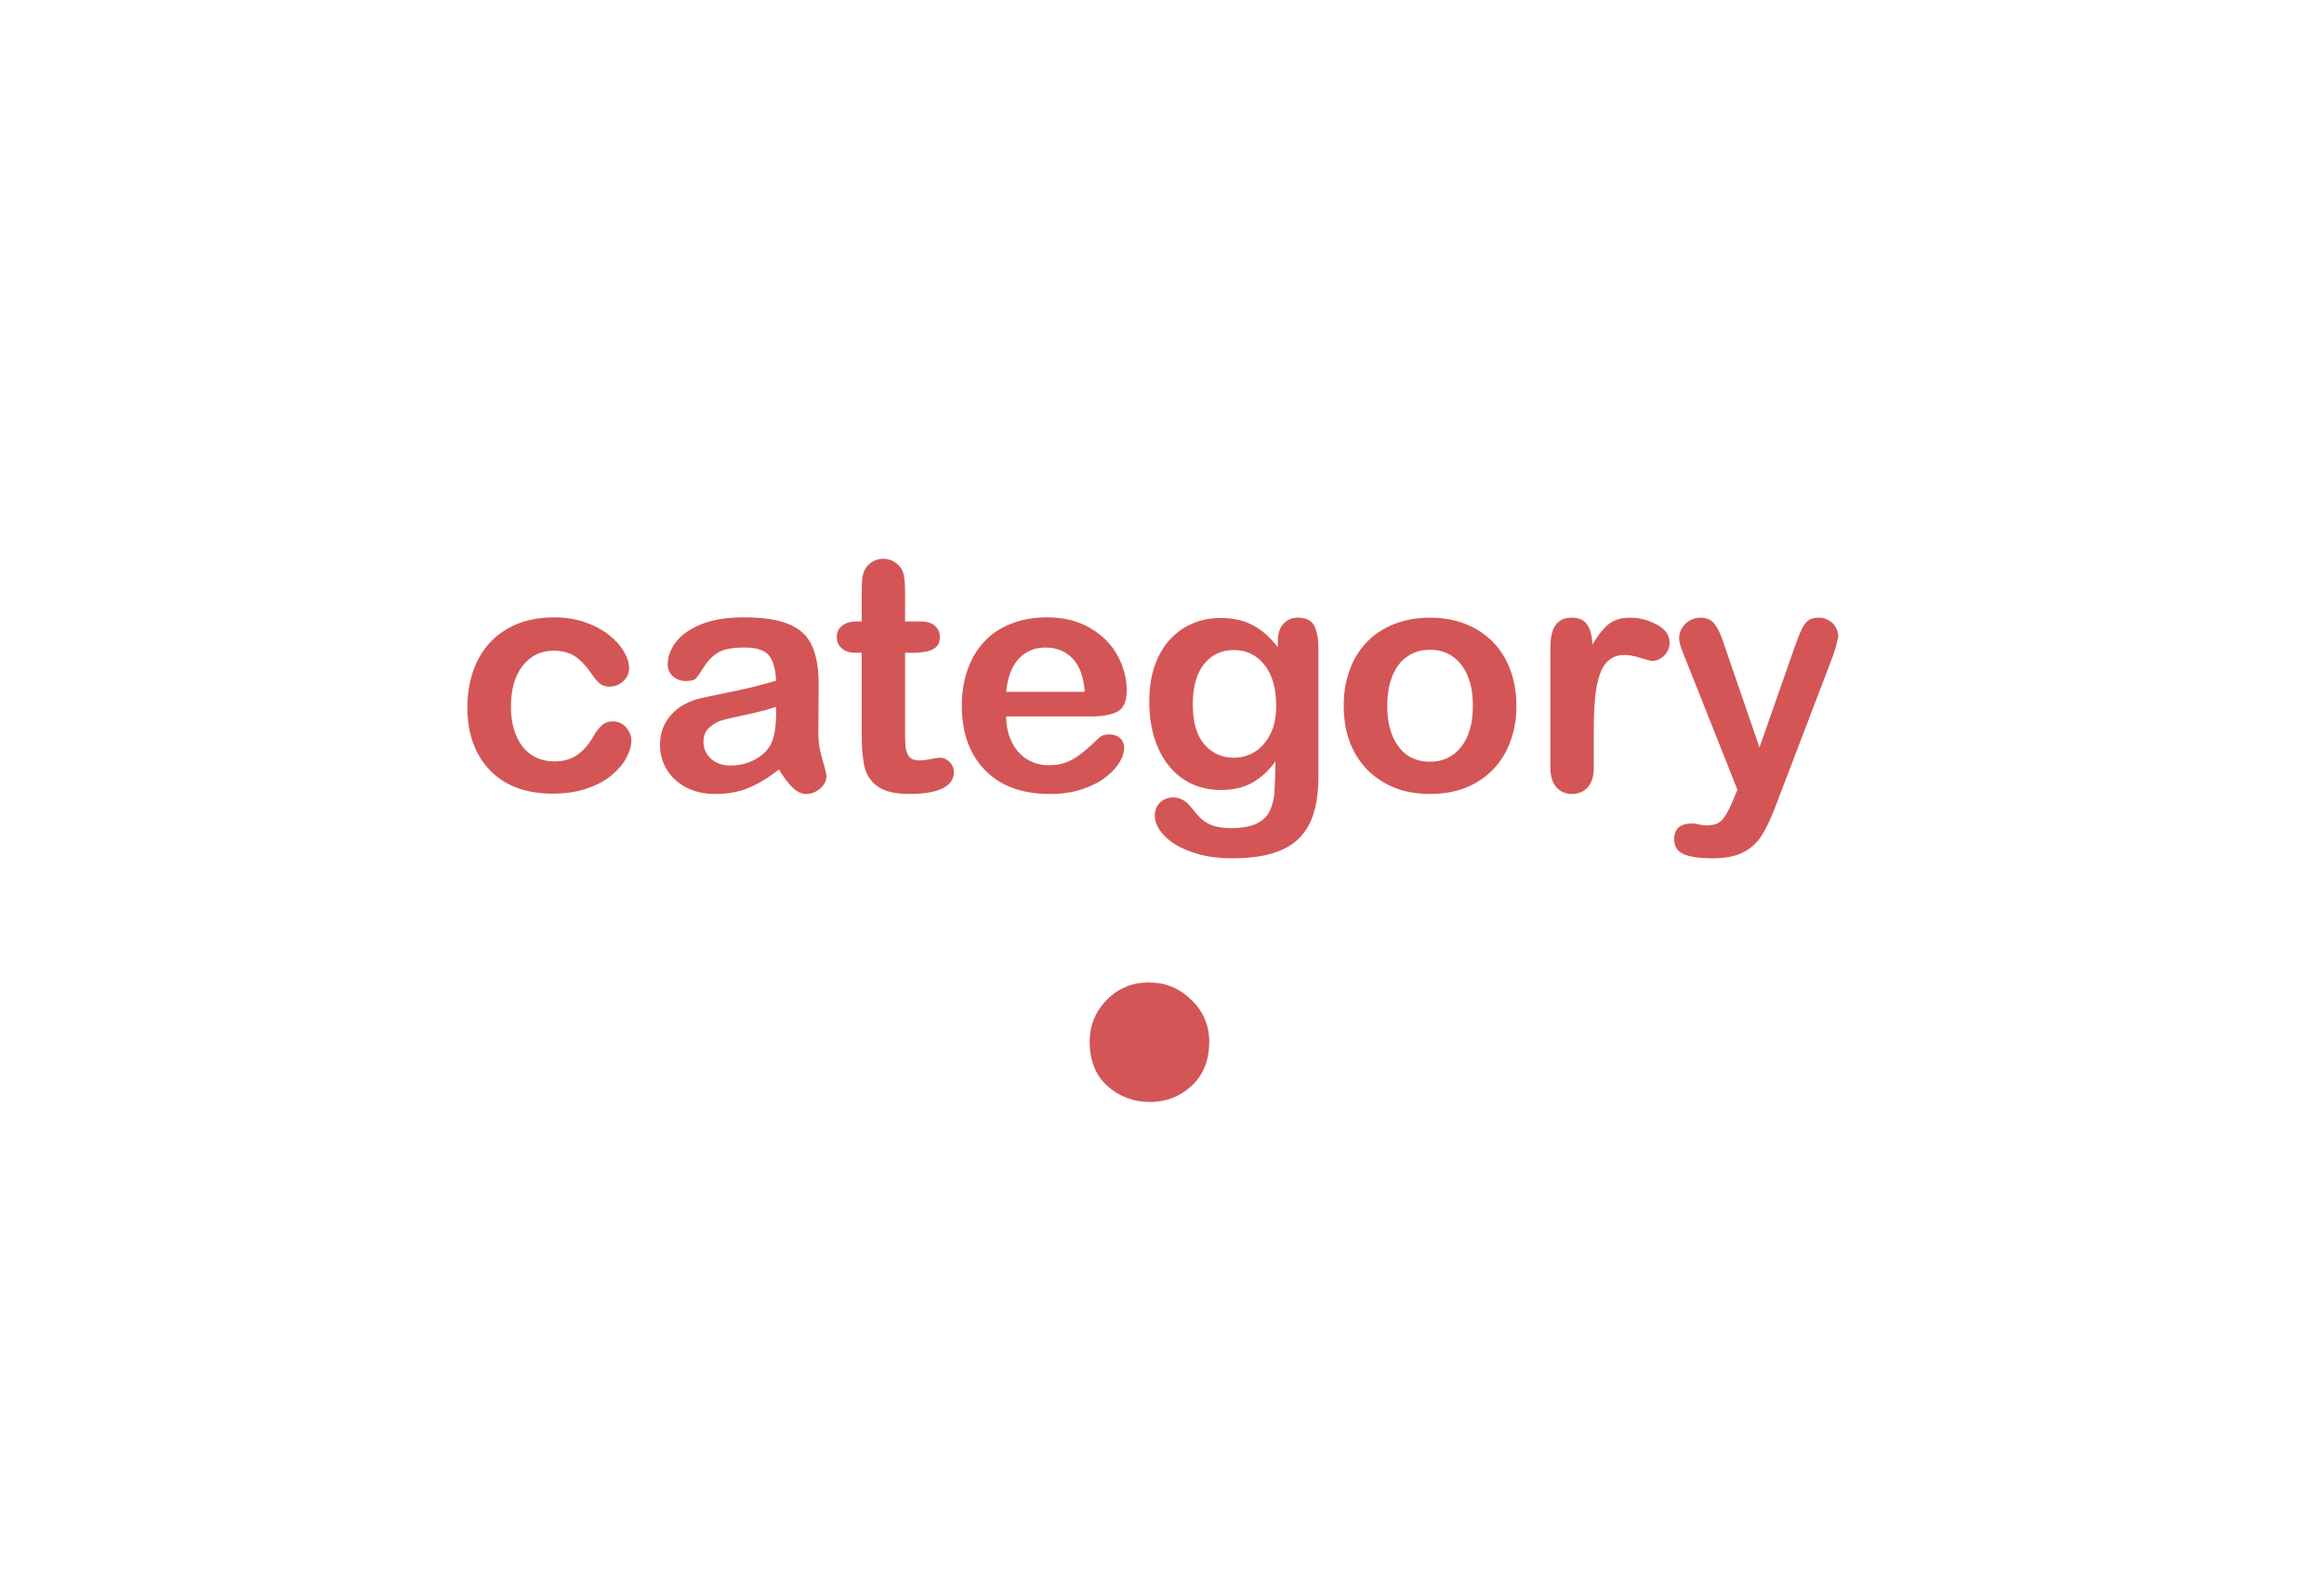 <svg width="100" height="68" viewBox="0 0 100 68" fill="none" xmlns="http://www.w3.org/2000/svg">
<g filter="url(#filter0_d_190_4349)">
<path d="M49.485 45.427C48.779 45.427 48.169 45.199 47.657 44.744C47.144 44.288 46.888 43.65 46.888 42.83C46.888 42.135 47.132 41.536 47.622 41.035C48.112 40.534 48.716 40.283 49.434 40.283C50.152 40.283 50.761 40.534 51.263 41.035C51.775 41.525 52.032 42.123 52.032 42.83C52.032 43.639 51.775 44.276 51.263 44.744C50.761 45.199 50.169 45.427 49.485 45.427Z" fill="#D45555"/>
<path d="M27.167 29.86C27.167 30.093 27.096 30.341 26.955 30.605C26.818 30.87 26.606 31.123 26.319 31.364C26.037 31.601 25.679 31.793 25.246 31.939C24.813 32.084 24.326 32.157 23.783 32.157C22.63 32.157 21.73 31.822 21.083 31.152C20.436 30.478 20.112 29.576 20.112 28.445C20.112 27.68 20.26 27.003 20.557 26.415C20.853 25.827 21.281 25.374 21.842 25.055C22.402 24.731 23.072 24.569 23.852 24.569C24.335 24.569 24.777 24.64 25.178 24.781C25.583 24.922 25.925 25.105 26.203 25.328C26.486 25.551 26.7 25.791 26.846 26.046C26.996 26.297 27.071 26.531 27.071 26.75C27.071 26.973 26.987 27.162 26.818 27.317C26.654 27.472 26.454 27.55 26.217 27.55C26.062 27.55 25.932 27.511 25.827 27.434C25.727 27.352 25.613 27.222 25.485 27.044C25.258 26.698 25.018 26.438 24.768 26.265C24.521 26.091 24.207 26.005 23.824 26.005C23.273 26.005 22.828 26.221 22.491 26.654C22.154 27.083 21.985 27.671 21.985 28.418C21.985 28.769 22.029 29.092 22.115 29.389C22.202 29.68 22.327 29.931 22.491 30.141C22.655 30.346 22.854 30.503 23.086 30.612C23.318 30.717 23.574 30.77 23.852 30.77C24.225 30.77 24.544 30.683 24.809 30.51C25.078 30.337 25.314 30.072 25.52 29.717C25.634 29.507 25.756 29.343 25.889 29.225C26.021 29.106 26.183 29.047 26.374 29.047C26.602 29.047 26.791 29.134 26.941 29.307C27.092 29.48 27.167 29.664 27.167 29.86ZM33.518 31.118C33.066 31.469 32.629 31.733 32.205 31.911C31.786 32.084 31.314 32.171 30.79 32.171C30.311 32.171 29.89 32.078 29.525 31.891C29.165 31.699 28.887 31.442 28.691 31.118C28.495 30.795 28.398 30.444 28.398 30.065C28.398 29.555 28.559 29.12 28.883 28.76C29.206 28.4 29.651 28.158 30.216 28.035C30.334 28.008 30.628 27.946 31.098 27.851C31.567 27.755 31.968 27.668 32.301 27.591C32.638 27.509 33.003 27.411 33.395 27.297C33.372 26.805 33.272 26.445 33.094 26.217C32.921 25.984 32.558 25.868 32.007 25.868C31.533 25.868 31.175 25.934 30.934 26.066C30.697 26.199 30.491 26.397 30.318 26.661C30.15 26.925 30.029 27.101 29.956 27.188C29.888 27.27 29.737 27.311 29.505 27.311C29.295 27.311 29.113 27.244 28.958 27.112C28.808 26.976 28.732 26.802 28.732 26.593C28.732 26.265 28.849 25.946 29.081 25.636C29.314 25.326 29.676 25.071 30.168 24.87C30.66 24.67 31.273 24.569 32.007 24.569C32.827 24.569 33.472 24.667 33.941 24.863C34.411 25.055 34.741 25.36 34.933 25.779C35.129 26.199 35.227 26.755 35.227 27.447C35.227 27.885 35.224 28.256 35.22 28.561C35.22 28.867 35.217 29.206 35.213 29.58C35.213 29.931 35.27 30.298 35.384 30.681C35.502 31.059 35.562 31.303 35.562 31.412C35.562 31.604 35.47 31.779 35.288 31.939C35.11 32.093 34.908 32.171 34.68 32.171C34.488 32.171 34.299 32.082 34.112 31.904C33.925 31.722 33.727 31.46 33.518 31.118ZM33.395 28.418C33.121 28.518 32.722 28.625 32.198 28.739C31.679 28.849 31.319 28.931 31.118 28.985C30.918 29.035 30.726 29.138 30.544 29.293C30.362 29.443 30.27 29.655 30.27 29.929C30.27 30.211 30.378 30.453 30.592 30.653C30.806 30.849 31.086 30.947 31.433 30.947C31.802 30.947 32.141 30.867 32.451 30.708C32.766 30.544 32.996 30.334 33.142 30.079C33.31 29.797 33.395 29.332 33.395 28.685V28.418ZM36.874 24.747H37.079V23.626C37.079 23.325 37.086 23.09 37.1 22.922C37.118 22.749 37.163 22.601 37.236 22.477C37.309 22.35 37.414 22.247 37.551 22.17C37.688 22.088 37.84 22.047 38.009 22.047C38.246 22.047 38.46 22.136 38.651 22.314C38.779 22.432 38.859 22.578 38.891 22.751C38.927 22.92 38.945 23.161 38.945 23.476V24.747H39.629C39.893 24.747 40.094 24.811 40.23 24.939C40.372 25.061 40.442 25.221 40.442 25.417C40.442 25.668 40.342 25.843 40.142 25.943C39.946 26.044 39.663 26.094 39.294 26.094H38.945V29.525C38.945 29.817 38.954 30.043 38.973 30.202C38.995 30.357 39.05 30.485 39.137 30.585C39.228 30.681 39.374 30.729 39.574 30.729C39.684 30.729 39.832 30.71 40.019 30.674C40.205 30.633 40.351 30.612 40.456 30.612C40.606 30.612 40.741 30.674 40.859 30.797C40.982 30.915 41.044 31.064 41.044 31.241C41.044 31.542 40.88 31.772 40.552 31.932C40.224 32.091 39.752 32.171 39.137 32.171C38.553 32.171 38.111 32.073 37.81 31.877C37.51 31.681 37.312 31.41 37.216 31.064C37.125 30.717 37.079 30.255 37.079 29.676V26.094H36.833C36.564 26.094 36.359 26.03 36.218 25.902C36.077 25.775 36.006 25.613 36.006 25.417C36.006 25.221 36.079 25.061 36.225 24.939C36.375 24.811 36.592 24.747 36.874 24.747ZM46.943 28.835H43.293C43.297 29.259 43.382 29.633 43.546 29.956C43.715 30.28 43.935 30.523 44.209 30.688C44.487 30.852 44.792 30.934 45.125 30.934C45.348 30.934 45.551 30.909 45.733 30.858C45.92 30.804 46.1 30.722 46.273 30.612C46.447 30.498 46.606 30.378 46.752 30.25C46.898 30.122 47.087 29.949 47.319 29.73C47.415 29.648 47.552 29.607 47.73 29.607C47.921 29.607 48.076 29.66 48.194 29.765C48.313 29.869 48.372 30.018 48.372 30.209C48.372 30.378 48.306 30.576 48.174 30.804C48.042 31.027 47.841 31.244 47.572 31.453C47.308 31.658 46.973 31.829 46.567 31.966C46.166 32.102 45.704 32.171 45.18 32.171C43.981 32.171 43.049 31.829 42.384 31.145C41.718 30.462 41.386 29.535 41.386 28.363C41.386 27.812 41.468 27.301 41.632 26.832C41.796 26.358 42.035 25.953 42.35 25.615C42.664 25.278 43.051 25.02 43.512 24.843C43.972 24.66 44.482 24.569 45.043 24.569C45.772 24.569 46.397 24.724 46.916 25.034C47.44 25.34 47.832 25.736 48.092 26.224C48.352 26.711 48.481 27.208 48.481 27.714C48.481 28.183 48.347 28.489 48.078 28.63C47.809 28.767 47.431 28.835 46.943 28.835ZM43.293 27.775H46.677C46.631 27.137 46.458 26.661 46.157 26.347C45.861 26.028 45.469 25.868 44.981 25.868C44.517 25.868 44.134 26.03 43.833 26.354C43.537 26.672 43.357 27.146 43.293 27.775ZM56.732 25.95V31.371C56.732 31.991 56.666 32.524 56.534 32.971C56.402 33.417 56.19 33.786 55.898 34.078C55.607 34.37 55.224 34.586 54.75 34.727C54.281 34.869 53.695 34.94 52.993 34.94C52.351 34.94 51.776 34.848 51.27 34.666C50.765 34.488 50.375 34.256 50.102 33.969C49.828 33.686 49.691 33.395 49.691 33.094C49.691 32.866 49.769 32.679 49.924 32.533C50.079 32.392 50.266 32.321 50.484 32.321C50.758 32.321 50.997 32.442 51.202 32.684C51.302 32.807 51.405 32.93 51.51 33.053C51.619 33.18 51.738 33.287 51.865 33.374C51.997 33.465 52.155 33.531 52.337 33.572C52.519 33.618 52.729 33.641 52.966 33.641C53.449 33.641 53.823 33.572 54.087 33.435C54.356 33.303 54.543 33.117 54.648 32.875C54.757 32.633 54.821 32.374 54.839 32.096C54.857 31.822 54.871 31.38 54.88 30.77C54.593 31.171 54.26 31.476 53.882 31.686C53.508 31.895 53.062 32 52.542 32C51.918 32 51.371 31.84 50.901 31.521C50.437 31.203 50.079 30.756 49.828 30.182C49.578 29.607 49.452 28.944 49.452 28.192C49.452 27.632 49.527 27.126 49.678 26.675C49.833 26.224 50.051 25.843 50.334 25.533C50.617 25.223 50.942 24.991 51.312 24.836C51.681 24.676 52.086 24.597 52.528 24.597C53.057 24.597 53.515 24.699 53.902 24.904C54.29 25.105 54.65 25.422 54.982 25.855V25.602C54.982 25.278 55.062 25.027 55.222 24.85C55.381 24.672 55.586 24.583 55.837 24.583C56.197 24.583 56.436 24.701 56.555 24.939C56.673 25.171 56.732 25.508 56.732 25.95ZM51.325 28.315C51.325 29.072 51.489 29.644 51.817 30.031C52.15 30.419 52.578 30.612 53.102 30.612C53.412 30.612 53.704 30.53 53.977 30.366C54.255 30.198 54.481 29.947 54.654 29.614C54.828 29.277 54.914 28.869 54.914 28.391C54.914 27.63 54.745 27.037 54.408 26.613C54.075 26.189 53.636 25.977 53.089 25.977C52.556 25.977 52.127 26.18 51.804 26.586C51.485 26.991 51.325 27.568 51.325 28.315ZM65.25 28.377C65.25 28.933 65.163 29.446 64.99 29.915C64.817 30.384 64.566 30.788 64.238 31.125C63.91 31.462 63.518 31.722 63.062 31.904C62.607 32.082 62.094 32.171 61.524 32.171C60.959 32.171 60.451 32.08 60 31.898C59.549 31.715 59.157 31.455 58.824 31.118C58.496 30.776 58.245 30.375 58.072 29.915C57.904 29.45 57.819 28.938 57.819 28.377C57.819 27.812 57.906 27.295 58.079 26.825C58.252 26.356 58.501 25.955 58.824 25.622C59.148 25.289 59.54 25.034 60 24.856C60.46 24.674 60.968 24.583 61.524 24.583C62.09 24.583 62.602 24.674 63.062 24.856C63.523 25.039 63.917 25.299 64.245 25.636C64.573 25.973 64.822 26.374 64.99 26.839C65.163 27.304 65.25 27.816 65.25 28.377ZM63.377 28.377C63.377 27.616 63.208 27.023 62.871 26.6C62.538 26.176 62.09 25.964 61.524 25.964C61.16 25.964 60.839 26.06 60.56 26.251C60.283 26.438 60.068 26.716 59.918 27.085C59.768 27.454 59.692 27.885 59.692 28.377C59.692 28.865 59.765 29.291 59.911 29.655C60.062 30.02 60.273 30.3 60.547 30.496C60.825 30.688 61.151 30.783 61.524 30.783C62.09 30.783 62.538 30.571 62.871 30.148C63.208 29.719 63.377 29.129 63.377 28.377ZM68.579 29.477V31.036C68.579 31.414 68.49 31.699 68.312 31.891C68.135 32.078 67.909 32.171 67.636 32.171C67.367 32.171 67.146 32.075 66.973 31.884C66.799 31.692 66.713 31.41 66.713 31.036V25.841C66.713 25.002 67.016 24.583 67.622 24.583C67.932 24.583 68.155 24.681 68.292 24.877C68.429 25.073 68.504 25.362 68.518 25.745C68.741 25.362 68.969 25.073 69.201 24.877C69.438 24.681 69.753 24.583 70.144 24.583C70.537 24.583 70.917 24.681 71.286 24.877C71.655 25.073 71.84 25.333 71.84 25.656C71.84 25.884 71.76 26.073 71.601 26.224C71.446 26.369 71.277 26.442 71.095 26.442C71.026 26.442 70.86 26.401 70.596 26.319C70.336 26.233 70.106 26.189 69.905 26.189C69.632 26.189 69.409 26.262 69.235 26.408C69.062 26.549 68.928 26.761 68.832 27.044C68.736 27.326 68.67 27.664 68.634 28.056C68.597 28.443 68.579 28.917 68.579 29.477ZM74.588 32.403L74.759 31.986L72.462 26.203C72.321 25.87 72.25 25.629 72.25 25.479C72.25 25.319 72.291 25.171 72.373 25.034C72.455 24.898 72.567 24.788 72.708 24.706C72.854 24.624 73.004 24.583 73.159 24.583C73.428 24.583 73.631 24.67 73.768 24.843C73.904 25.011 74.025 25.255 74.13 25.574L75.709 30.168L77.206 25.895C77.325 25.549 77.432 25.278 77.527 25.082C77.623 24.886 77.723 24.754 77.828 24.686C77.938 24.617 78.09 24.583 78.286 24.583C78.427 24.583 78.562 24.622 78.689 24.699C78.822 24.772 78.922 24.872 78.99 25C79.063 25.128 79.1 25.262 79.1 25.403C79.081 25.49 79.052 25.613 79.011 25.773C78.97 25.932 78.92 26.094 78.86 26.258L76.427 32.629C76.217 33.19 76.012 33.629 75.811 33.948C75.611 34.267 75.344 34.511 75.012 34.68C74.684 34.853 74.239 34.94 73.679 34.94C73.132 34.94 72.722 34.88 72.448 34.762C72.175 34.643 72.038 34.427 72.038 34.112C72.038 33.898 72.102 33.732 72.23 33.613C72.362 33.499 72.555 33.442 72.811 33.442C72.911 33.442 73.009 33.456 73.105 33.483C73.223 33.511 73.326 33.524 73.412 33.524C73.626 33.524 73.795 33.492 73.918 33.429C74.041 33.365 74.15 33.253 74.246 33.094C74.346 32.939 74.46 32.709 74.588 32.403Z" fill="#D45555"/>
</g>
<defs>
<filter id="filter0_d_190_4349" x="0.112" y="4.047" width="98.987" height="63.38" filterUnits="userSpaceOnUse" color-interpolation-filters="sRGB">
<feFlood flood-opacity="0" result="BackgroundImageFix"/>
<feColorMatrix in="SourceAlpha" type="matrix" values="0 0 0 0 0 0 0 0 0 0 0 0 0 0 0 0 0 0 127 0" result="hardAlpha"/>
<feOffset dy="2"/>
<feGaussianBlur stdDeviation="10"/>
<feComposite in2="hardAlpha" operator="out"/>
<feColorMatrix type="matrix" values="0 0 0 0 0.035 0 0 0 0 0.984 0 0 0 0 0.827 0 0 0 0.15 0"/>
<feBlend mode="normal" in2="BackgroundImageFix" result="effect1_dropShadow_190_4349"/>
<feBlend mode="normal" in="SourceGraphic" in2="effect1_dropShadow_190_4349" result="shape"/>
</filter>
</defs>
</svg>
